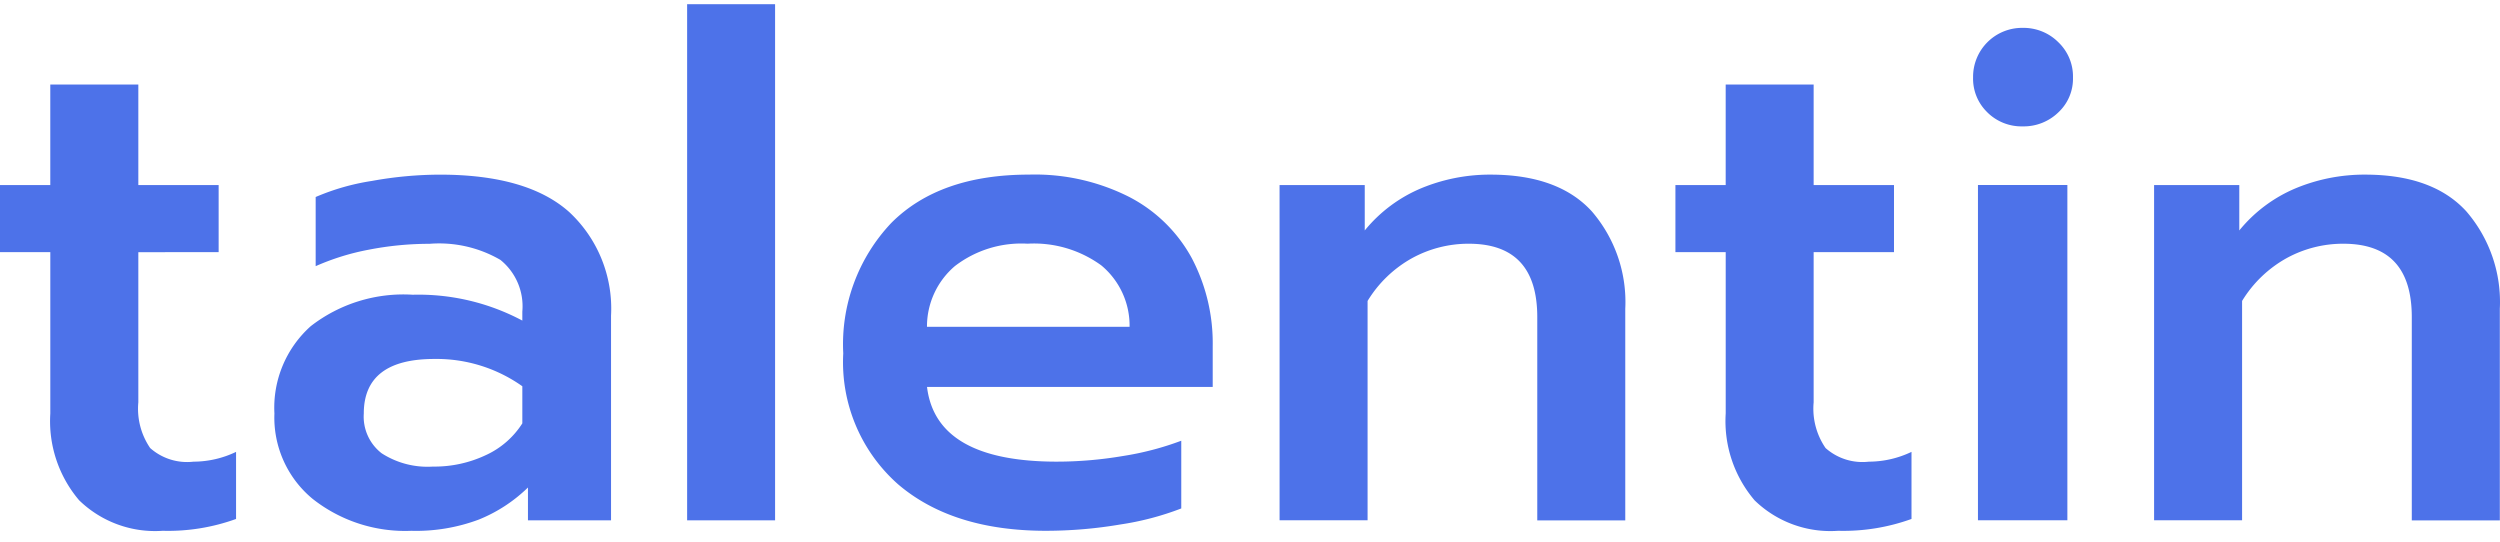 <svg xmlns="http://www.w3.org/2000/svg" width="120" height="26" fill="#4d72e9"><path d="M3.789 24.002a5.86 5.86 0 0 1-1.374-4.155v-7.744H0v-3.22h2.414V4.056H6.64v4.828h3.855v3.22H6.64v7.208a3.34 3.34 0 0 0 .568 2.194 2.67 2.67 0 0 0 2.08.654 4.75 4.75 0 0 0 2.043-.47v3.22a9.58 9.58 0 0 1-3.52.568 5.23 5.23 0 0 1-4.022-1.474zm11.228-.048c-.604-.495-1.085-1.124-1.405-1.837s-.471-1.49-.44-2.27a5.25 5.25 0 0 1 1.743-4.19 7.25 7.25 0 0 1 4.896-1.51 10.61 10.61 0 0 1 5.261 1.241v-.434a2.86 2.86 0 0 0-1.054-2.48 5.85 5.85 0 0 0-3.402-.771c-.98 0-1.957.095-2.918.283a11.57 11.57 0 0 0-2.546.79v-3.32a11.05 11.05 0 0 1 2.697-.771 18.48 18.48 0 0 1 3.268-.302c2.793 0 4.861.597 6.202 1.792.68.631 1.213 1.405 1.56 2.265s.502 1.787.451 2.713v9.824h-3.988V23.4a7.28 7.28 0 0 1-2.366 1.542 8.59 8.59 0 0 1-3.233.537c-1.707.071-3.384-.47-4.727-1.526zm8.314-2.113a4.09 4.09 0 0 0 1.741-1.52V18.54a7.12 7.12 0 0 0-4.222-1.31c-2.257 0-3.387.872-3.388 2.617-.025.364.04.728.189 1.061s.378.624.666.848c.732.472 1.595.696 2.464.64.882.012 1.754-.178 2.551-.556l-.001.001zM32.982.202h4.222v24.774h-4.222V.202zM43.09 23.23a7.82 7.82 0 0 1-2.614-6.267 8.47 8.47 0 0 1 2.313-6.269c1.542-1.542 3.744-2.313 6.604-2.313a10.03 10.03 0 0 1 4.811 1.073 7.16 7.16 0 0 1 3 2.933 8.77 8.77 0 0 1 1.006 4.24v1.945H44.497c.289 2.391 2.368 3.587 6.236 3.587a18.98 18.98 0 0 0 3.152-.268 14.17 14.17 0 0 0 2.816-.736v3.25a13.7 13.7 0 0 1-2.933.771c-1.18.201-2.374.301-3.57.302-2.995-.001-5.364-.75-7.108-2.247zm11.13-7.543a3.76 3.76 0 0 0-1.36-2.95 5.49 5.49 0 0 0-3.537-1.04c-1.253-.072-2.49.309-3.486 1.073a3.81 3.81 0 0 0-.993 1.309c-.232.504-.351 1.051-.349 1.606l9.725.003zm7.198-6.804h4.09v2.179a6.98 6.98 0 0 1 2.716-2.028c1.052-.435 2.18-.656 3.319-.652 2.168 0 3.788.587 4.861 1.76a6.66 6.66 0 0 1 1.609 4.677v10.159h-4.224v-9.759c0-2.347-1.095-3.52-3.285-3.52a5.63 5.63 0 0 0-2.715.687 5.79 5.79 0 0 0-2.145 2.06v10.528H61.42l-.001-16.091zm22.791 15.119a5.86 5.86 0 0 1-1.375-4.155v-7.744H80.42v-3.22h2.413V4.056h4.222v4.828h3.857v3.22h-3.857v7.208c-.071.776.131 1.552.572 2.194a2.67 2.67 0 0 0 .97.549c.358.113.737.148 1.11.105a4.77 4.77 0 0 0 2.045-.47v3.22a9.61 9.61 0 0 1-3.52.568 5.22 5.22 0 0 1-4.024-1.474zM95.395 5.394a2.24 2.24 0 0 1-.687-1.674 2.35 2.35 0 0 1 2.381-2.382 2.36 2.36 0 0 1 .925.17c.294.118.561.294.785.518a2.28 2.28 0 0 1 .531.773 2.27 2.27 0 0 1 .173.922 2.21 2.21 0 0 1-.172.913c-.121.289-.303.548-.532.762a2.39 2.39 0 0 1-.788.506 2.38 2.38 0 0 1-.922.164 2.33 2.33 0 0 1-1.694-.67zm-.453 3.486h4.292v16.093h-4.292V8.881zm8.454.003h4.09v2.179c.724-.889 1.657-1.586 2.715-2.028 1.052-.435 2.18-.656 3.319-.652 2.168 0 3.788.587 4.861 1.76 1.118 1.294 1.695 2.969 1.611 4.677v10.159h-4.226v-9.759c0-2.347-1.095-3.52-3.285-3.52a5.63 5.63 0 0 0-2.715.687 5.81 5.81 0 0 0-2.146 2.06v10.528h-4.224V8.883z"/></svg>